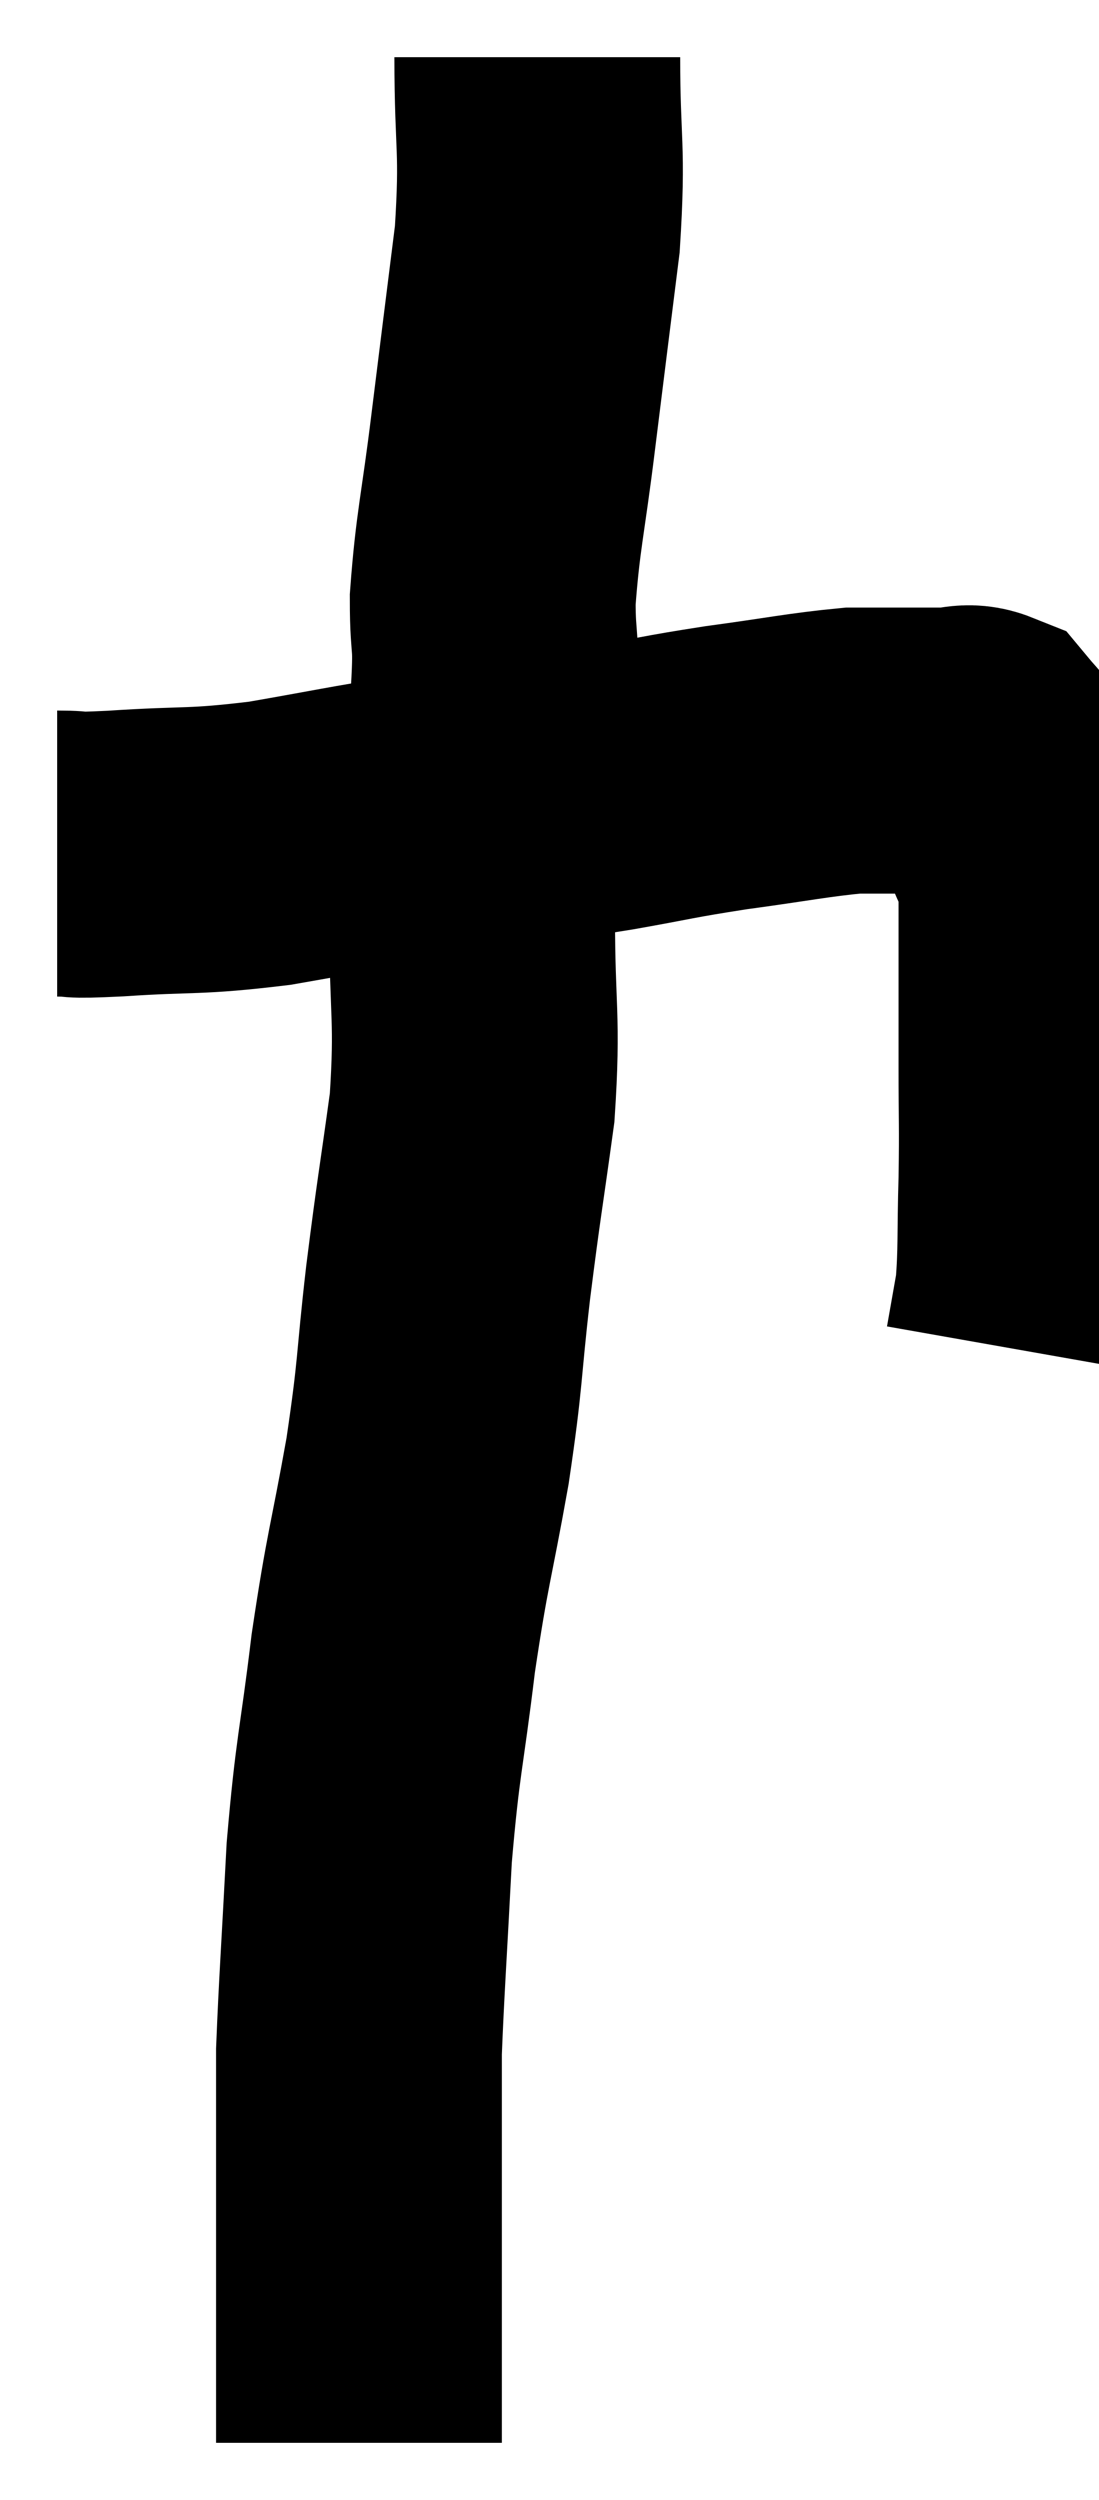 <svg xmlns="http://www.w3.org/2000/svg" viewBox="14.24 2.72 19.227 43.7" width="19.227" height="43.7"><path d="M 15.24 17.64 C 15.75 17.64, 15.33 17.685, 16.26 17.64 C 17.61 17.55, 17.595 17.625, 18.96 17.46 C 20.34 17.22, 20.235 17.22, 21.72 16.98 C 23.31 16.74, 23.595 16.71, 24.9 16.5 C 25.92 16.32, 25.875 16.305, 26.94 16.14 C 28.05 15.99, 28.38 15.915, 29.16 15.84 C 29.61 15.84, 29.655 15.84, 30.06 15.84 C 30.42 15.84, 30.45 15.84, 30.78 15.84 C 31.08 15.84, 31.155 15.75, 31.38 15.84 C 31.53 16.02, 31.56 16.035, 31.68 16.2 C 31.77 16.35, 31.755 16.275, 31.86 16.5 C 31.98 16.8, 31.95 16.68, 32.1 17.1 C 32.28 17.64, 32.37 17.58, 32.46 18.18 C 32.46 18.84, 32.46 18.705, 32.46 19.5 C 32.46 20.43, 32.46 20.4, 32.46 21.36 C 32.46 22.35, 32.475 22.35, 32.46 23.34 C 32.43 24.33, 32.46 24.57, 32.4 25.32 C 32.31 25.83, 32.265 26.085, 32.22 26.34 L 32.22 26.34" fill="none" stroke="black" stroke-width="5"></path><path d="M 23.64 3.72 C 23.64 5.31, 23.745 5.265, 23.64 6.9 C 23.43 8.58, 23.415 8.685, 23.22 10.26 C 23.04 11.73, 22.95 11.985, 22.86 13.2 C 22.86 14.16, 22.95 13.725, 22.86 15.12 C 22.68 16.95, 22.59 17.04, 22.5 18.78 C 22.5 20.43, 22.605 20.49, 22.5 22.08 C 22.29 23.61, 22.275 23.595, 22.08 25.14 C 21.9 26.7, 21.96 26.64, 21.72 28.26 C 21.42 29.94, 21.375 29.91, 21.12 31.62 C 20.91 33.36, 20.85 33.36, 20.7 35.1 C 20.61 36.84, 20.565 37.44, 20.52 38.58 C 20.52 39.12, 20.52 39.24, 20.52 39.66 C 20.52 39.96, 20.52 39.63, 20.52 40.26 C 20.52 41.22, 20.52 41.31, 20.52 42.18 C 20.52 42.96, 20.52 43.05, 20.52 43.74 C 20.52 44.34, 20.52 44.52, 20.52 44.94 C 20.52 45.18, 20.52 45.3, 20.52 45.42 C 20.52 45.42, 20.52 45.42, 20.52 45.42 L 20.52 45.42" fill="none" stroke="black" stroke-width="5"></path></svg>